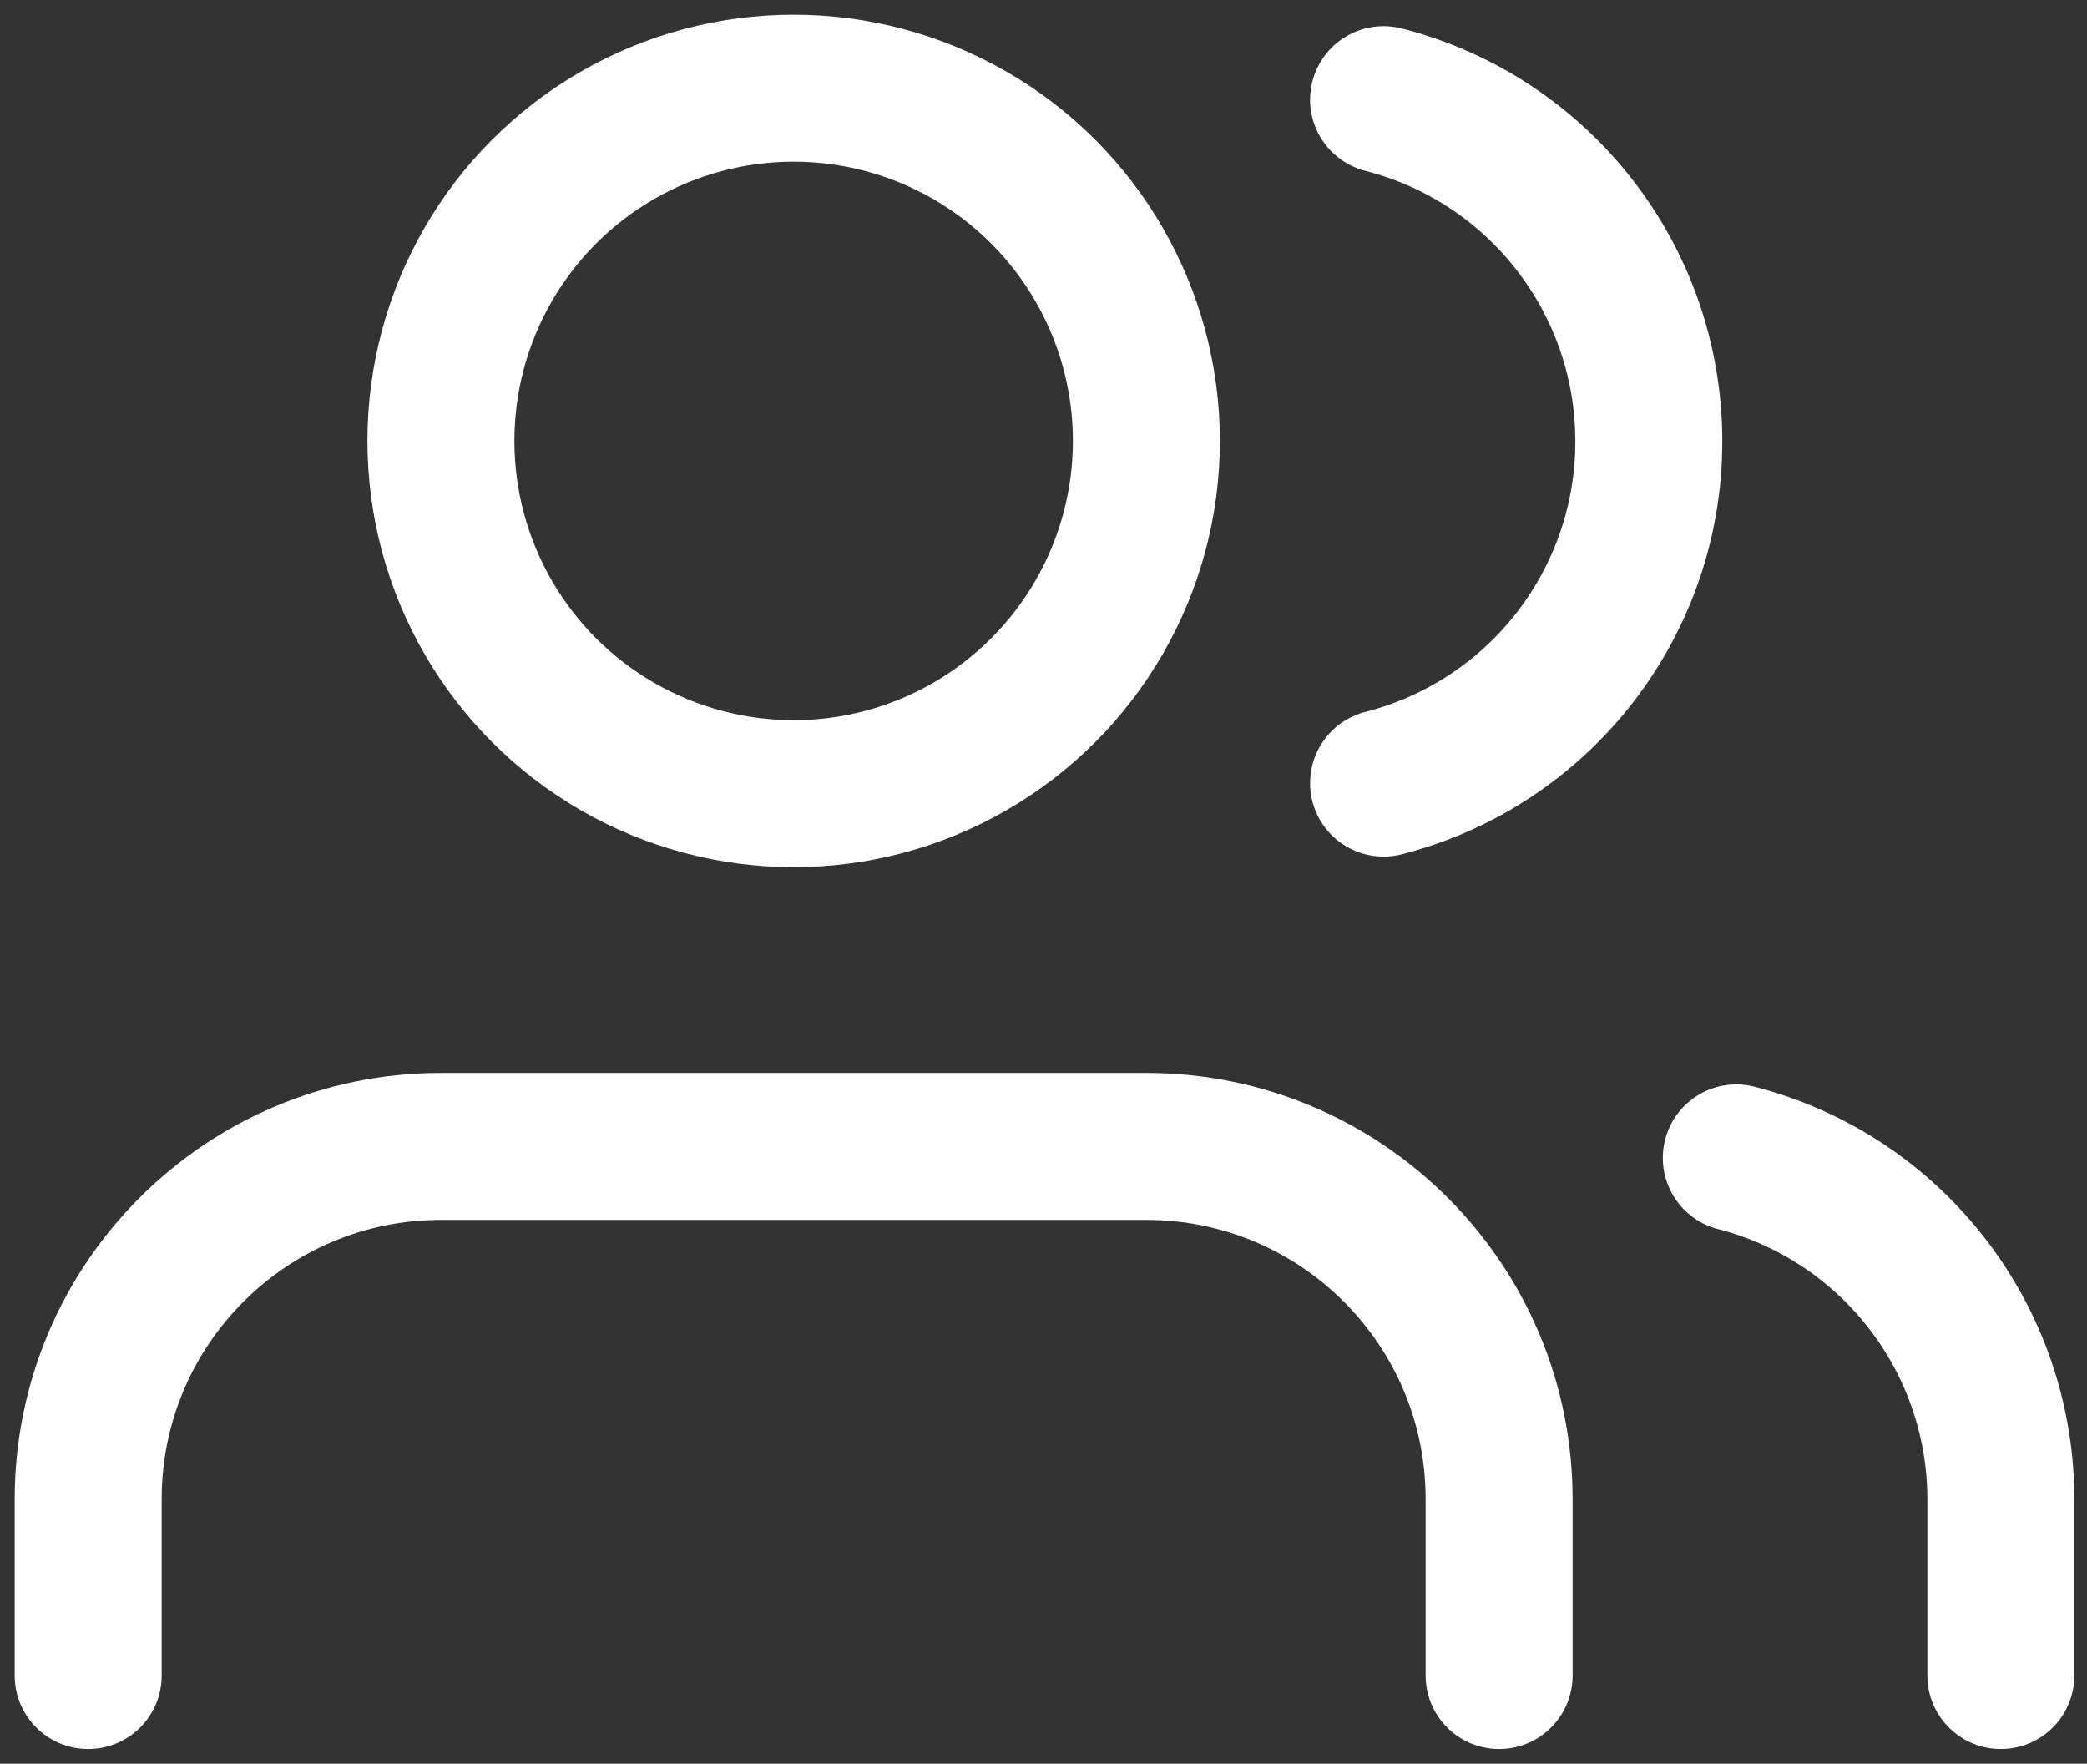 <svg width="71" height="60" viewBox="0 0 71 60" fill="none" xmlns="http://www.w3.org/2000/svg">
<rect x="0" y="0" width="71" height="60" fill="#333333" stroke="none"/>
<path d="M51 57V51C51 44.373 45.627 39 39 39H15C8.373 39 3 44.373 3 51V57" stroke="white" stroke-width="5" stroke-linecap="round" stroke-linejoin="round"/>
<circle cx="27" cy="15" r="12" stroke="white" stroke-width="5" stroke-linecap="round" stroke-linejoin="round"/>
<path d="M68.069 57V51C68.065 45.531 64.364 40.757 59.069 39.39" stroke="white" stroke-width="5" stroke-linecap="round" stroke-linejoin="round"/>
<path d="M47.069 3.39C52.379 4.749 56.093 9.534 56.093 15.015C56.093 20.496 52.379 25.28 47.069 26.64" stroke="white" stroke-width="5" stroke-linecap="round" stroke-linejoin="round"/>
</svg>
